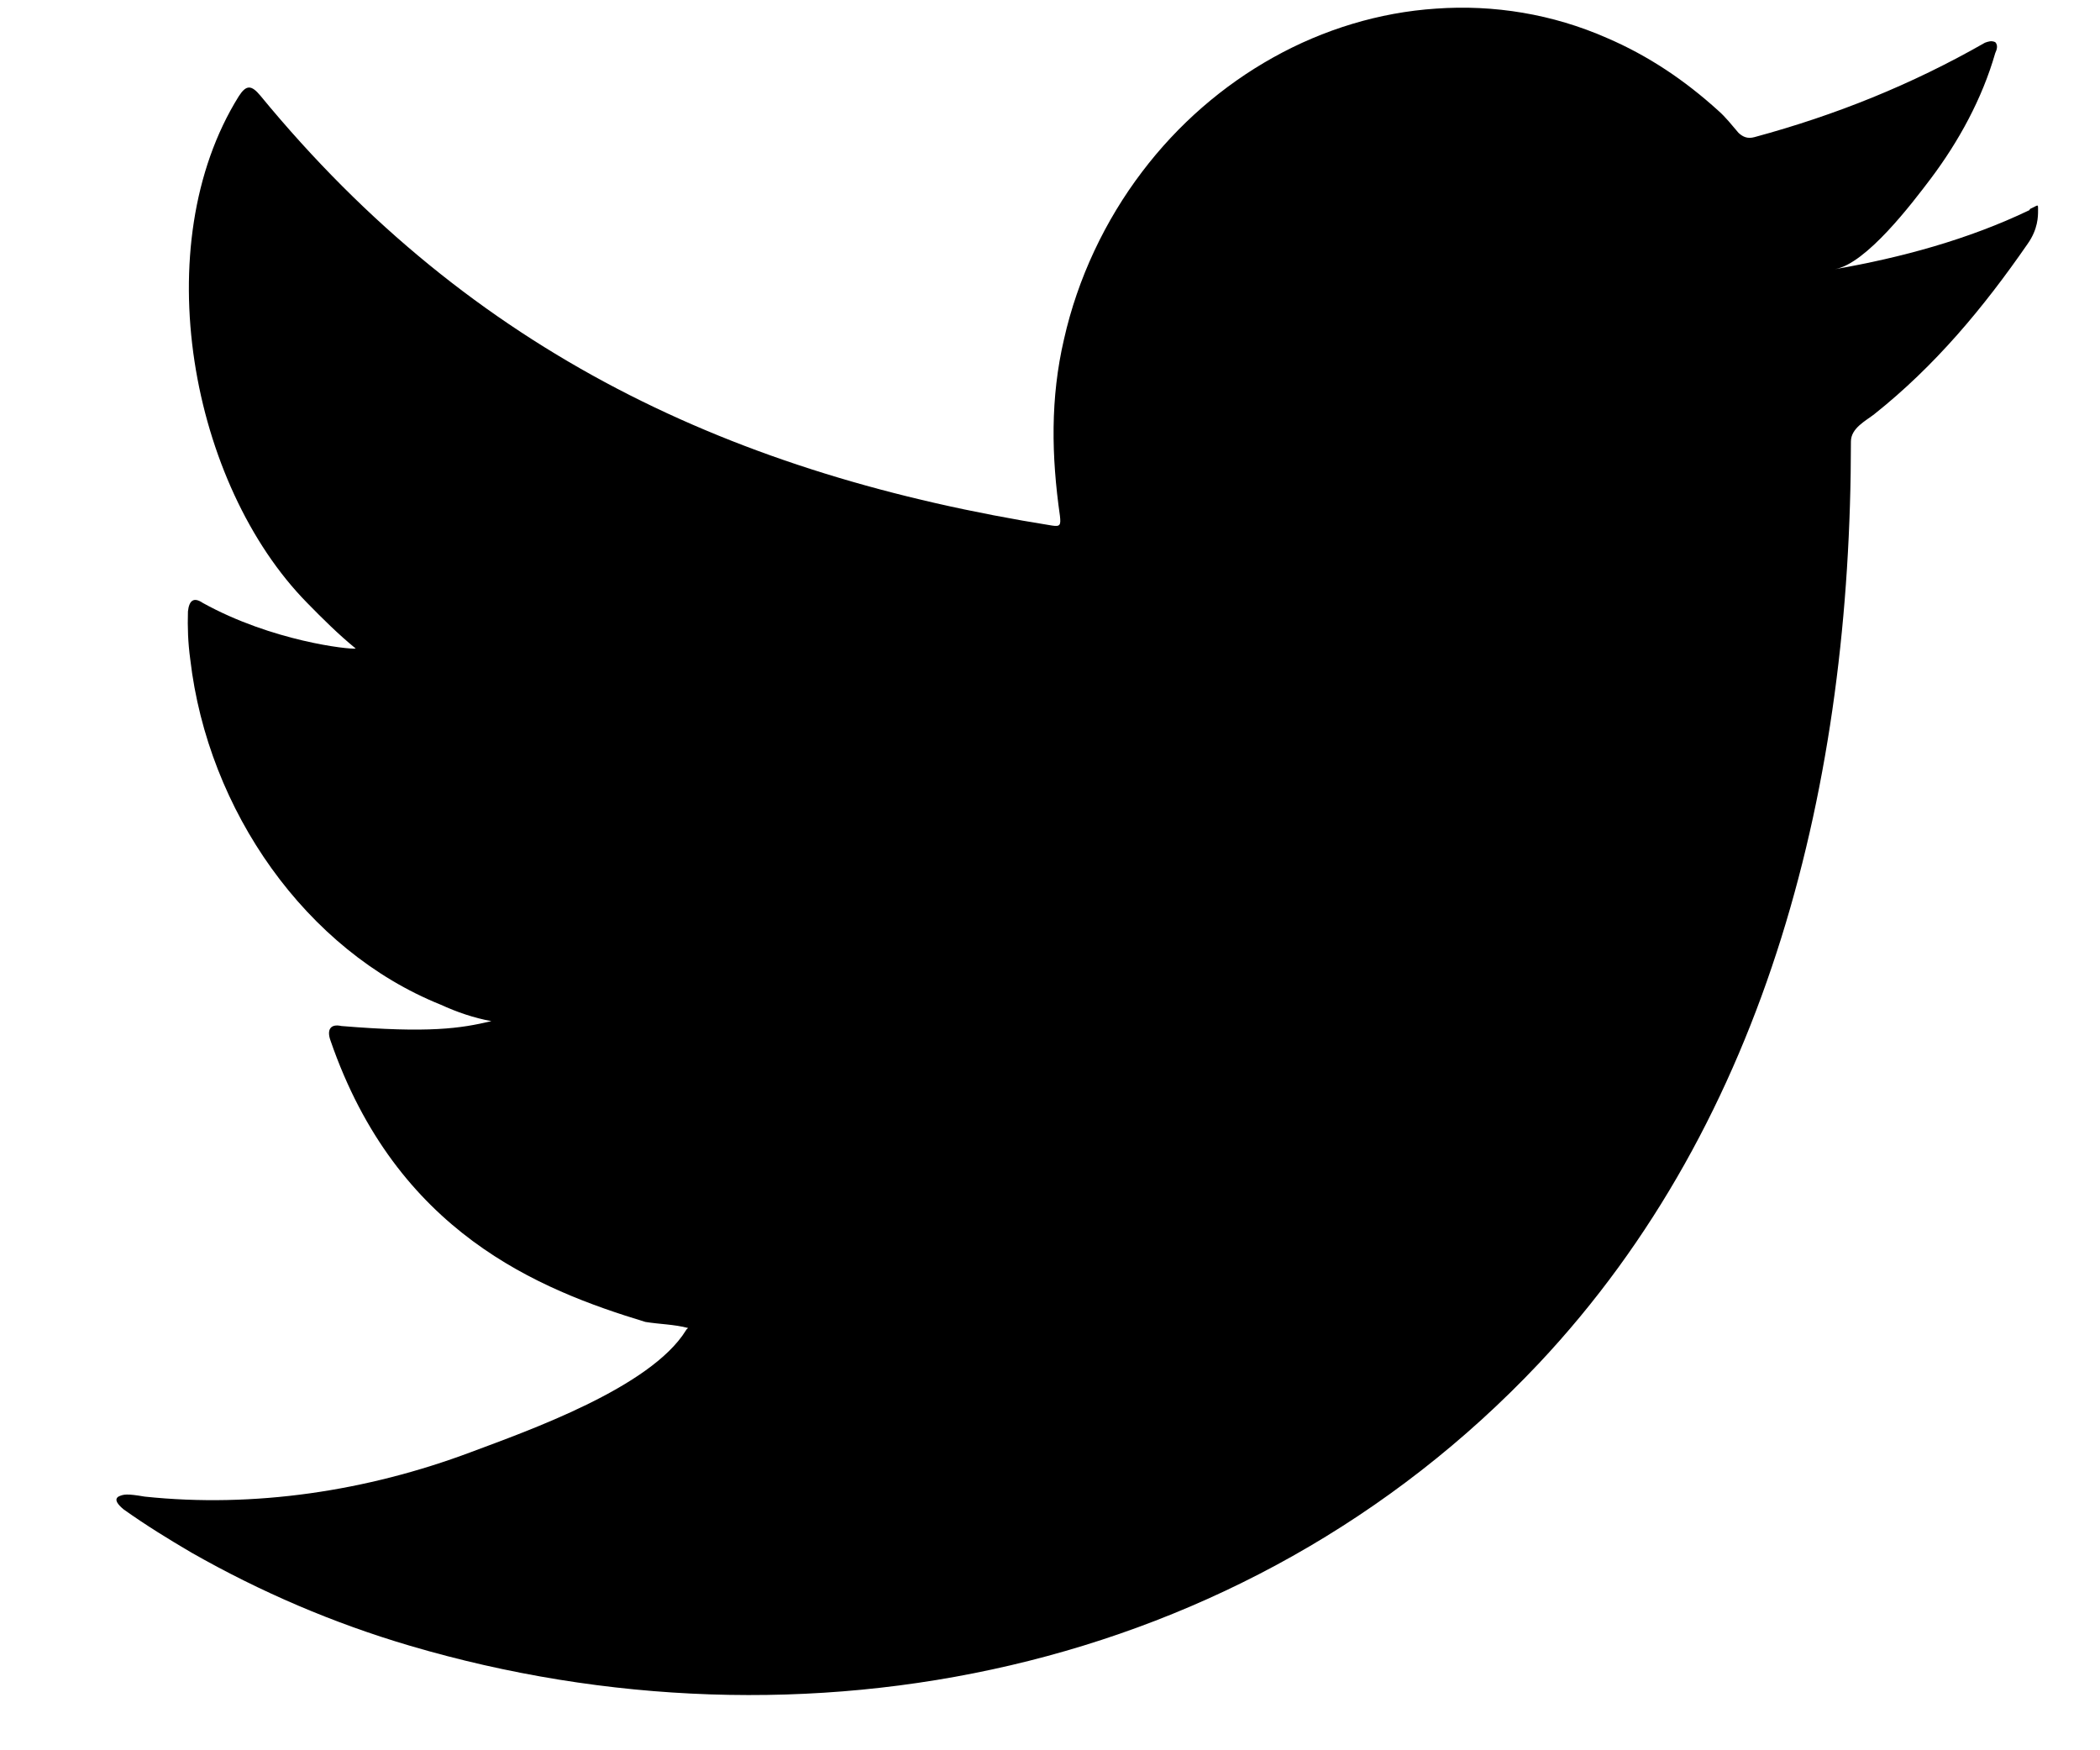 <svg xmlns="http://www.w3.org/2000/svg" width="18" height="15" viewBox="0 0 18 15" fill="none">
  <path d="M17.395 1.801C16.872 2.052 16.296 2.208 15.728 2.307C15.997 2.26 16.388 1.744 16.55 1.53C16.789 1.212 16.99 0.846 17.102 0.455C17.117 0.424 17.127 0.387 17.102 0.361C17.068 0.346 17.043 0.356 17.014 0.366C16.384 0.726 15.733 0.987 15.039 1.175C14.981 1.191 14.941 1.175 14.902 1.139C14.844 1.071 14.79 1.003 14.731 0.951C14.438 0.685 14.125 0.476 13.773 0.325C13.309 0.121 12.805 0.038 12.307 0.074C11.823 0.106 11.344 0.252 10.914 0.492C10.483 0.732 10.097 1.066 9.789 1.473C9.472 1.89 9.237 2.386 9.12 2.907C9.002 3.413 9.012 3.909 9.085 4.42C9.095 4.504 9.085 4.514 9.017 4.504C6.304 4.071 4.055 3.038 2.232 0.82C2.154 0.726 2.11 0.726 2.046 0.826C1.25 2.104 1.636 4.154 2.633 5.167C2.765 5.302 2.902 5.438 3.049 5.558C2.995 5.568 2.33 5.495 1.738 5.167C1.66 5.114 1.621 5.146 1.611 5.24C1.607 5.375 1.611 5.506 1.631 5.652C1.782 6.946 2.623 8.146 3.777 8.61C3.914 8.673 4.065 8.725 4.212 8.751C3.948 8.814 3.679 8.855 2.926 8.793C2.833 8.772 2.799 8.824 2.833 8.918C3.4 10.562 4.618 11.052 5.532 11.329C5.654 11.349 5.776 11.349 5.898 11.381C5.889 11.391 5.884 11.391 5.879 11.402C5.576 11.892 4.525 12.262 4.036 12.445C3.146 12.779 2.178 12.925 1.24 12.826C1.088 12.8 1.059 12.805 1.015 12.826C0.976 12.852 1.01 12.894 1.059 12.935C1.25 13.071 1.445 13.191 1.641 13.306C2.237 13.645 2.858 13.911 3.513 14.104C6.876 15.095 10.659 14.365 13.187 11.688C15.166 9.586 15.865 6.69 15.865 3.784C15.865 3.669 15.992 3.607 16.066 3.549C16.584 3.137 16.999 2.641 17.381 2.088C17.469 1.963 17.469 1.853 17.469 1.806V1.791C17.469 1.744 17.469 1.76 17.4 1.791L17.395 1.801Z" fill="currentColor"/>
</svg>